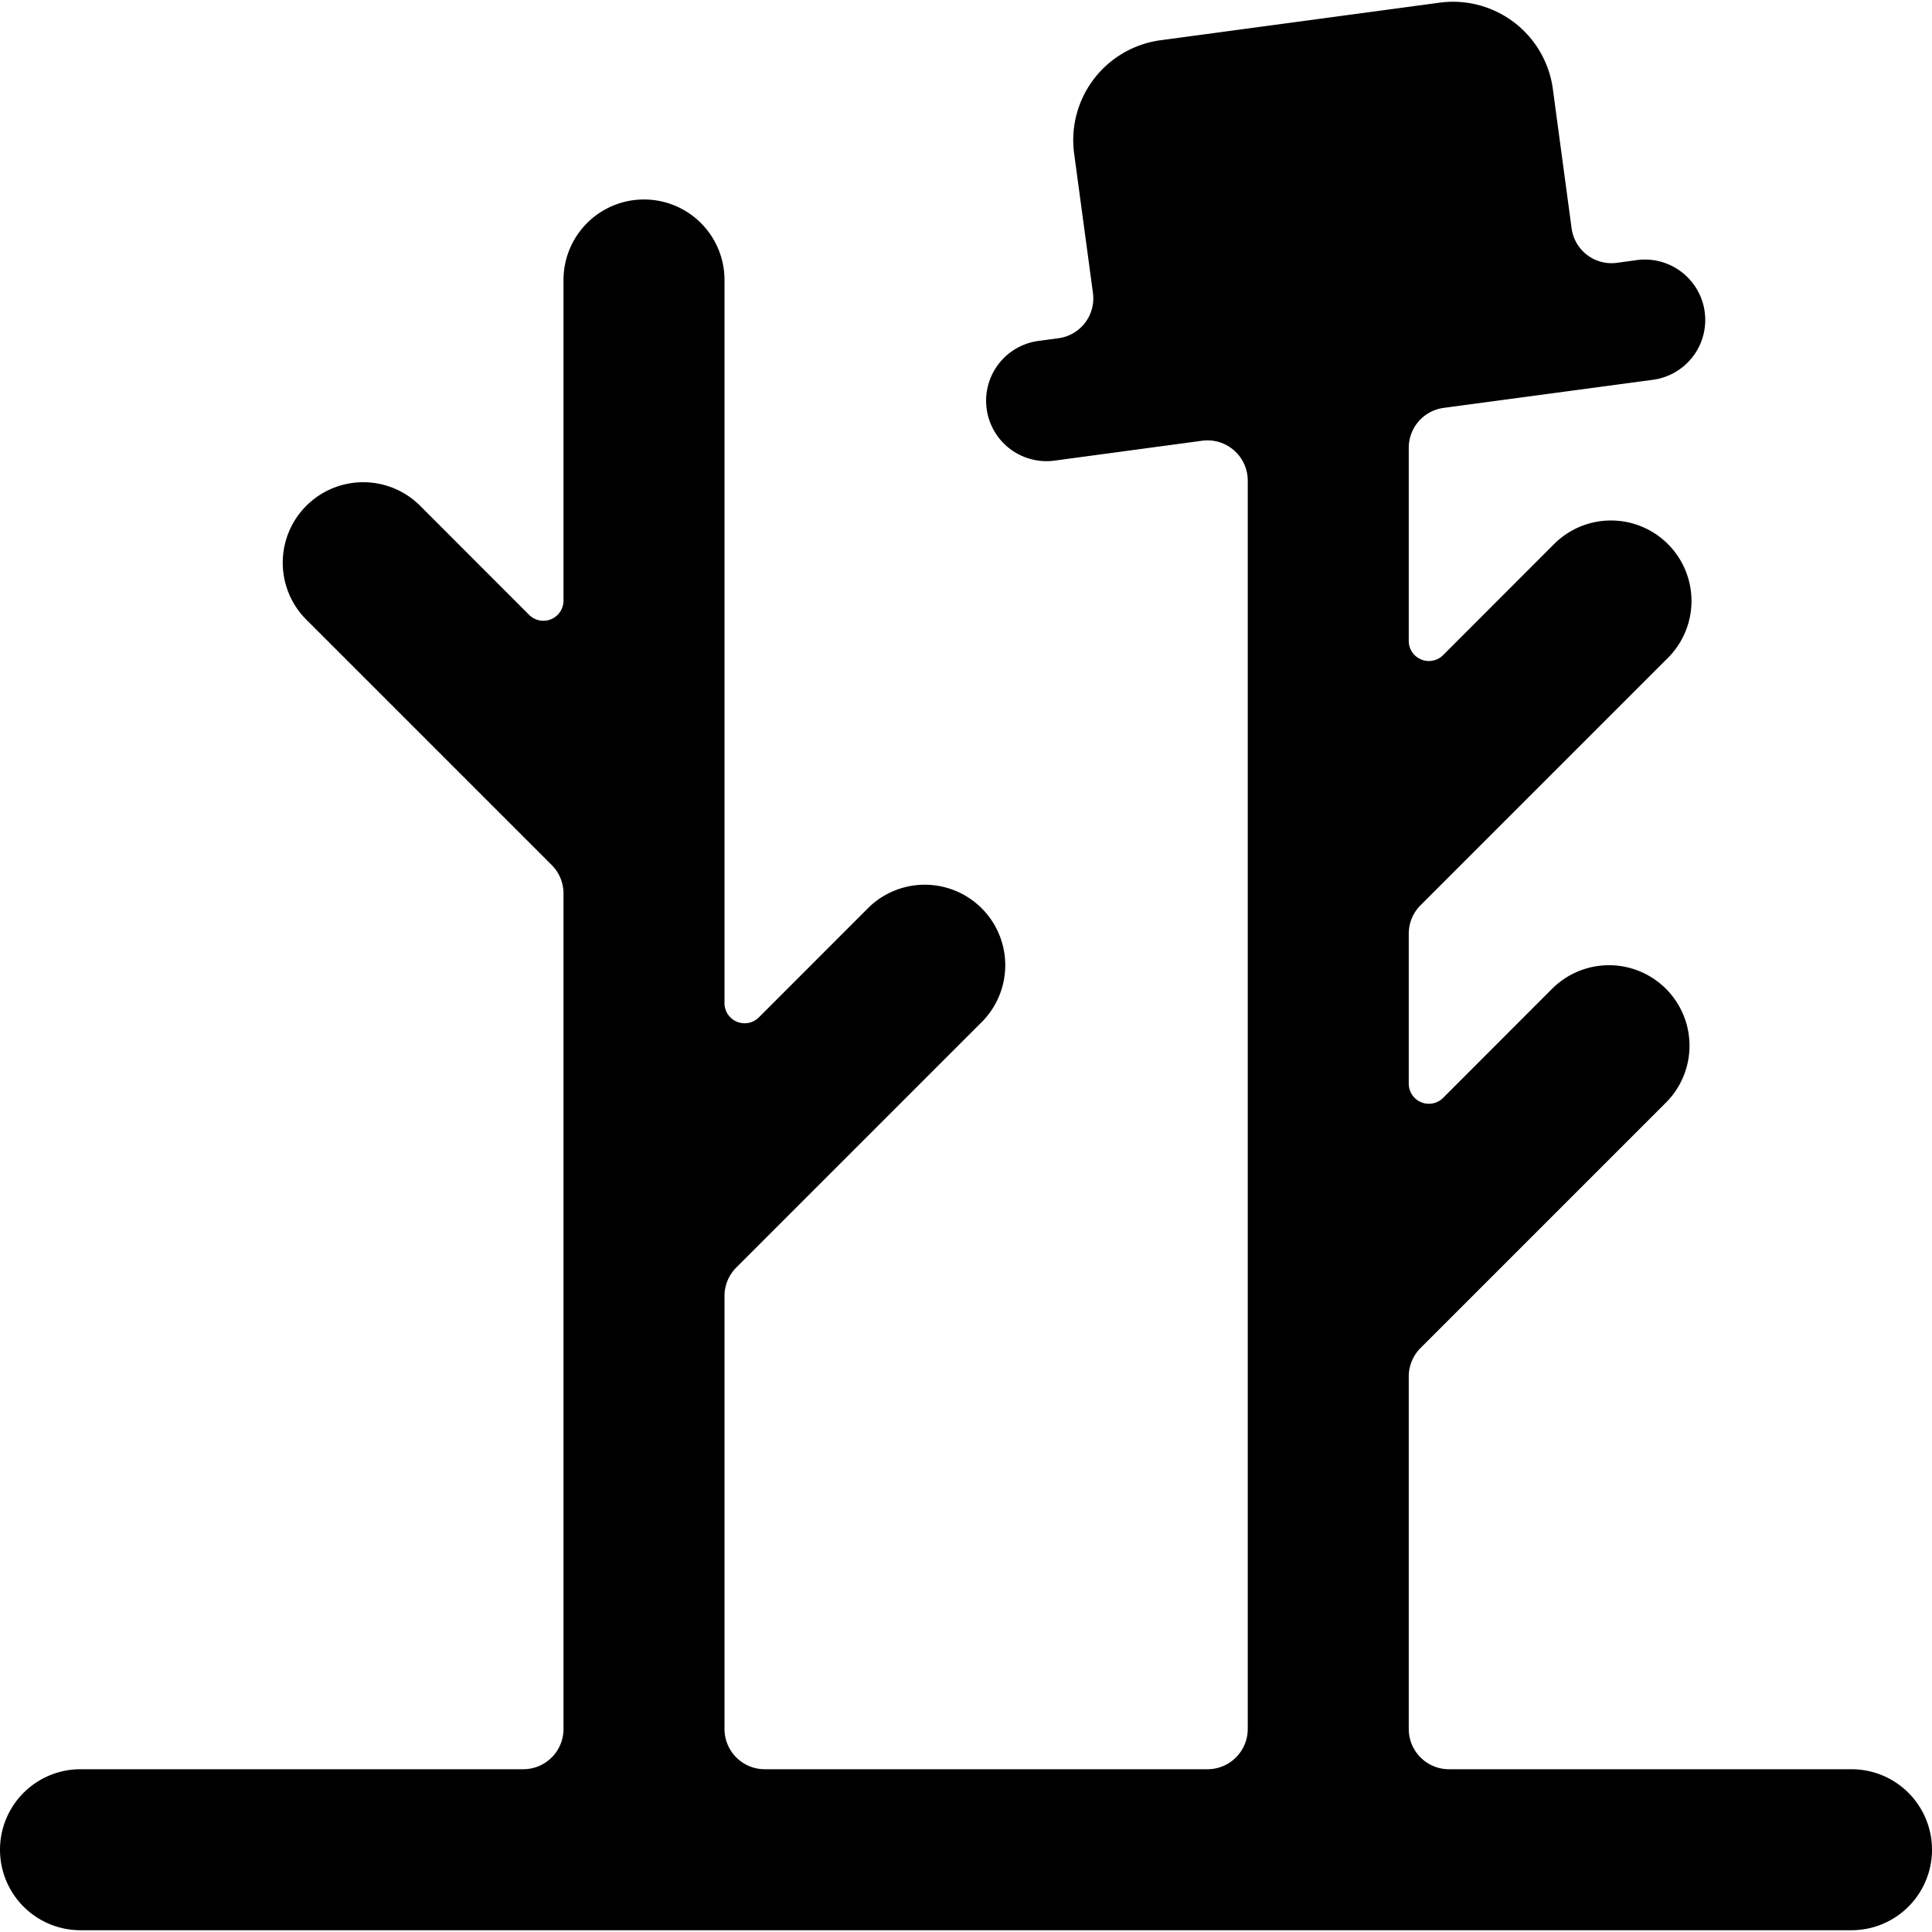 <svg id="Bold" xmlns="http://www.w3.org/2000/svg" viewBox="0 0 24 24"><title>dressing-hanging-rack-1</title><path d="M14.933,5.475a.5.5,0,0,1,.567.5V21.478a.5.5,0,0,1-.5.5H9.5a.5.5,0,0,1-.5-.5V16.1a.5.5,0,0,1,.146-.354l3.061-3.061a1,1,0,0,0-1.414-1.414L9.427,12.638A.25.25,0,0,1,9,12.461V3.478a1,1,0,1,0-2,0V7.461a.25.25,0,0,1-.427.177L5.207,6.271A1,1,0,0,0,3.793,7.685l3.061,3.061A.5.5,0,0,1,7,11.1V21.478a.5.5,0,0,1-.5.5H1a1,1,0,0,0,0,2H23a1,1,0,0,0,0-2H18a.5.5,0,0,1-.5-.5V17.1a.5.5,0,0,1,.146-.354l3.061-3.061a1,1,0,0,0-1.414-1.414l-1.366,1.367a.25.25,0,0,1-.427-.177V11.6a.5.5,0,0,1,.146-.354l3.061-3.061a1,1,0,1,0-1.414-1.414L17.927,8.138a.25.25,0,0,1-.427-.177V5.567a.5.5,0,0,1,.433-.5l2.6-.349a.75.75,0,0,0-.2-1.487l-.248.034a.5.5,0,0,1-.562-.429L19.29,1.105A1.251,1.251,0,0,0,17.884.033L14.416.5a1.252,1.252,0,0,0-1.073,1.405l.234,1.734a.5.5,0,0,1-.429.563l-.248.033a.75.75,0,0,0,.2,1.487Z"/></svg>